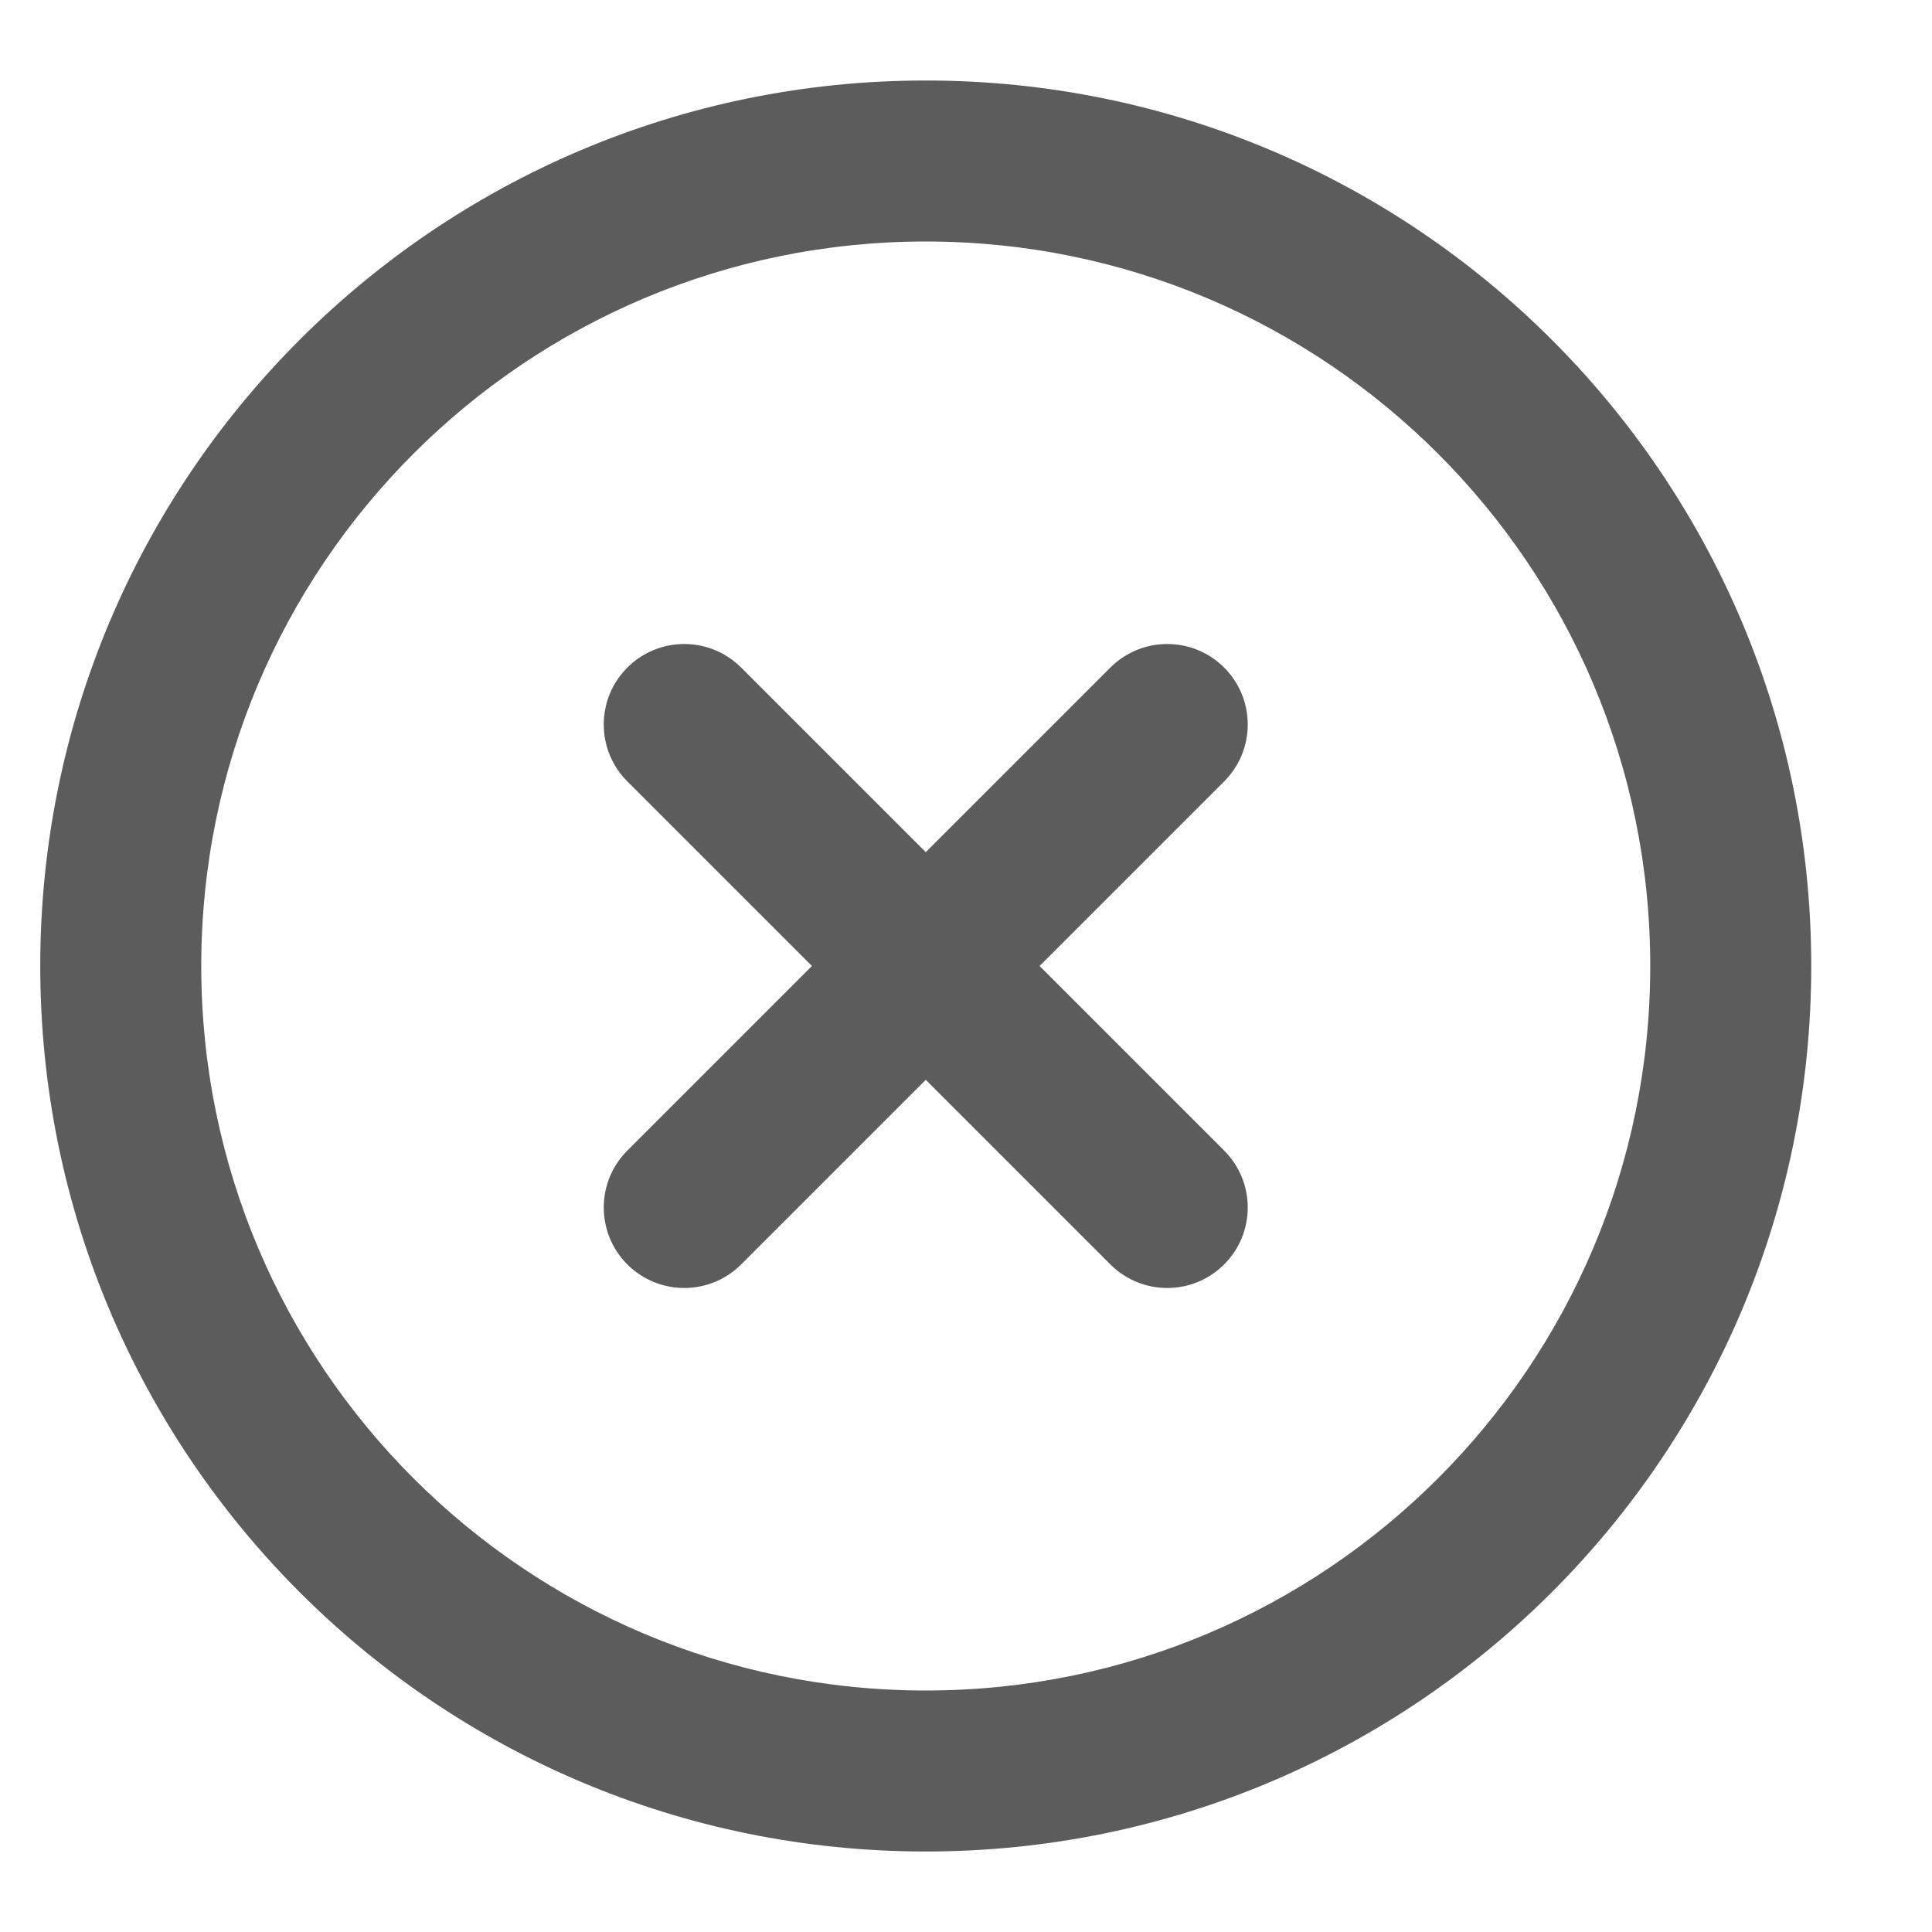 <svg width="48" height="48" viewBox="0 0 48 48" fill="none" xmlns="http://www.w3.org/2000/svg" xmlns:xlink="http://www.w3.org/1999/xlink">
<path d="M41,24C41,33.941 32.941,42 23,42L23,46C35.15,46 45,36.15 45,24L41,24ZM23,42C13.059,42 5,33.941 5,24L1,24C1,36.15 10.85,46 23,46L23,42ZM5,24C5,14.059 13.059,6 23,6L23,2C10.85,2 1,11.85 1,24L5,24ZM23,6C32.941,6 41,14.059 41,24L45,24C45,11.85 35.15,2 23,2L23,6Z" fill="#5C5C5C"/>
<path d="M30.414,19.414C31.195,18.633 31.195,17.367 30.414,16.586C29.633,15.805 28.367,15.805 27.586,16.586L30.414,19.414ZM15.586,28.586C14.805,29.367 14.805,30.633 15.586,31.414C16.367,32.195 17.633,32.195 18.414,31.414L15.586,28.586ZM27.586,16.586L15.586,28.586L18.414,31.414L30.414,19.414L27.586,16.586Z" fill="#5C5C5C"/>
<path d="M18.414,16.586C17.633,15.805 16.367,15.805 15.586,16.586C14.805,17.367 14.805,18.633 15.586,19.414L18.414,16.586ZM27.586,31.414C28.367,32.195 29.633,32.195 30.414,31.414C31.195,30.633 31.195,29.367 30.414,28.586L27.586,31.414ZM15.586,19.414L27.586,31.414L30.414,28.586L18.414,16.586L15.586,19.414Z" fill="#5C5C5C"/>
</svg>
